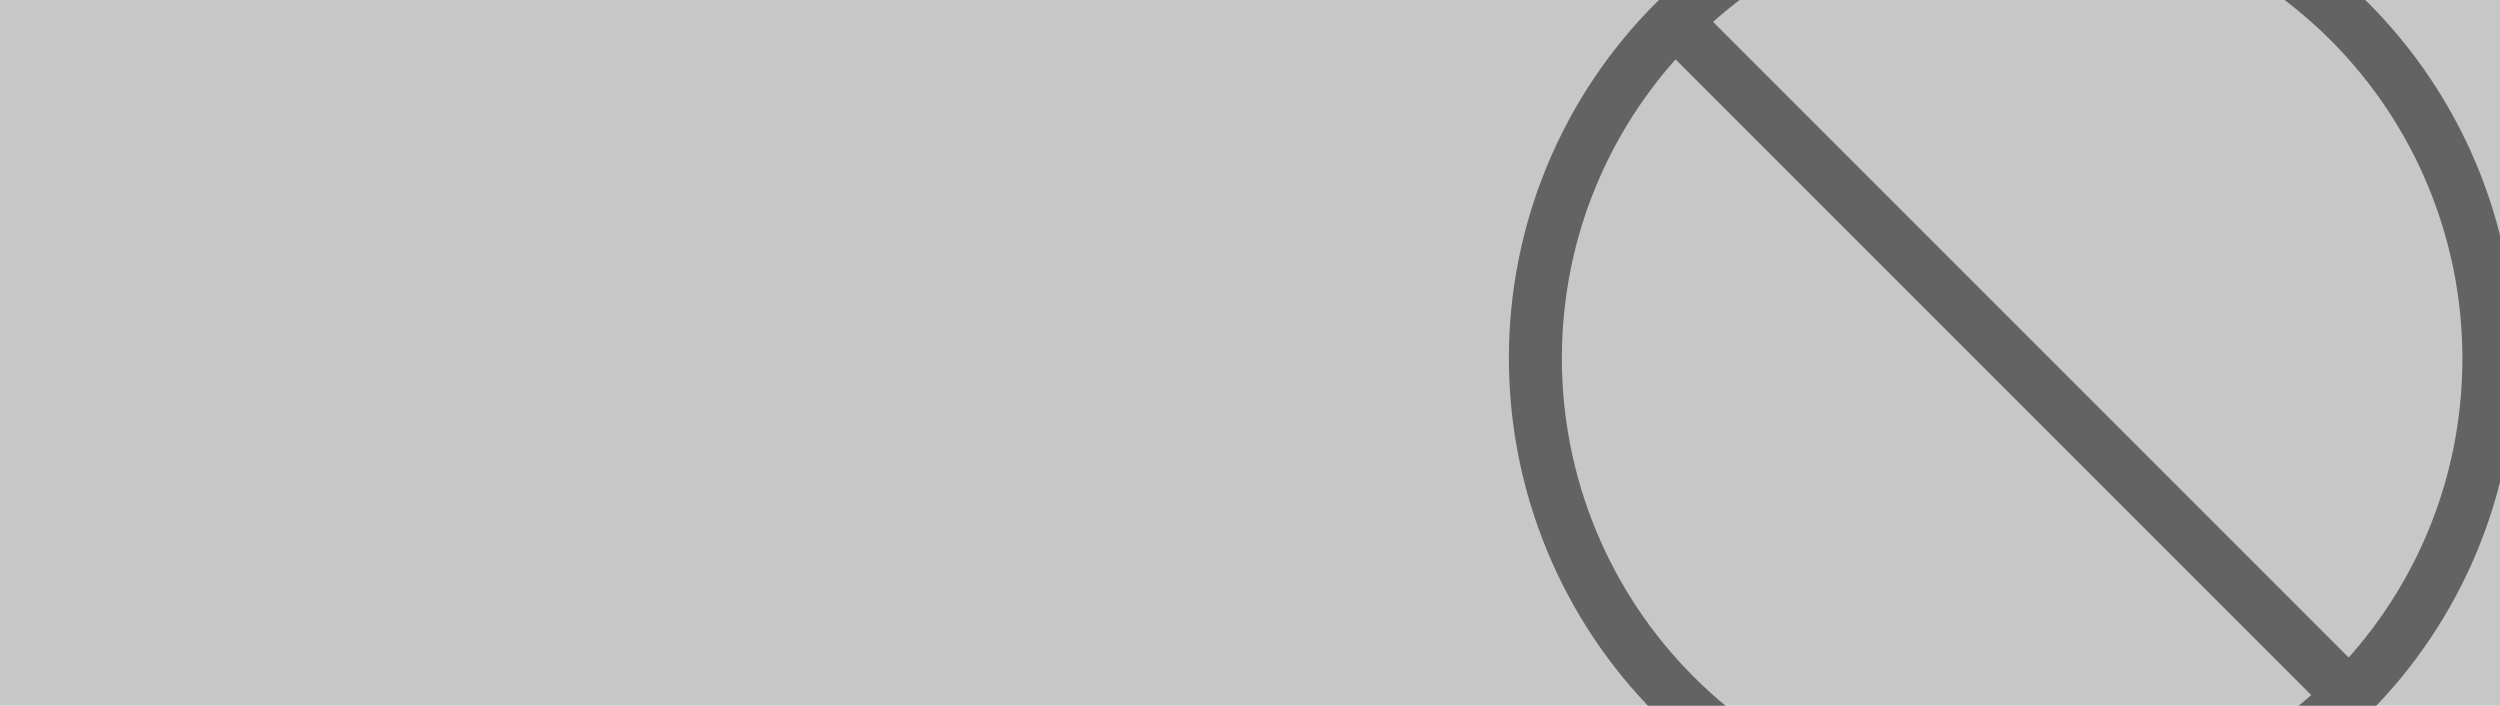 <svg width="542" height="153" viewBox="0 0 542 153" fill="none" xmlns="http://www.w3.org/2000/svg">
<g clip-path="url(#clip0_2024_4982)">
<rect width="542" height="153" fill="#C7C7C7"/>
<path d="M436.23 175.33C410.341 175.33 385.512 165.045 367.205 146.739C348.899 128.432 338.614 103.603 338.614 77.713H327.13C327.13 106.649 338.624 134.399 359.085 154.859C379.545 175.32 407.295 186.814 436.23 186.814V175.33ZM436.23 -19.903C462.12 -19.903 486.949 -9.618 505.256 8.688C523.562 26.995 533.847 51.824 533.847 77.713H545.331C545.331 48.778 533.837 21.028 513.376 0.568C492.916 -19.893 465.166 -31.387 436.23 -31.387V-19.903ZM338.614 77.713C338.614 50.76 349.524 26.356 367.21 8.693L359.079 0.562C348.934 10.683 340.889 22.71 335.406 35.95C329.923 49.19 327.111 63.383 327.13 77.713H338.614ZM367.21 8.693C376.263 -0.386 387.021 -7.586 398.866 -12.494C410.711 -17.401 423.409 -19.919 436.23 -19.903V-31.387C421.9 -31.406 407.707 -28.594 394.467 -23.111C381.227 -17.628 369.201 -9.583 359.079 0.562L367.21 8.693ZM359.079 8.693L505.251 154.865L513.37 146.734L367.21 0.562L359.079 8.693ZM533.847 77.713C533.847 104.667 522.937 129.071 505.251 146.734L513.37 154.853C523.516 144.734 531.562 132.71 537.047 119.472C542.532 106.234 545.347 92.043 545.331 77.713H533.847ZM505.251 146.734C496.198 155.813 485.44 163.013 473.595 167.921C461.75 172.828 449.052 175.346 436.23 175.33V186.814C450.561 186.833 464.754 184.02 477.994 178.538C491.234 173.055 503.26 165.01 513.382 154.865L505.251 146.734Z" fill="black" fill-opacity="0.5"/>
</g>
<defs>
<clipPath id="clip0_2024_4982">
<rect width="542" height="153" fill="white"/>
</clipPath>
</defs>
</svg>
